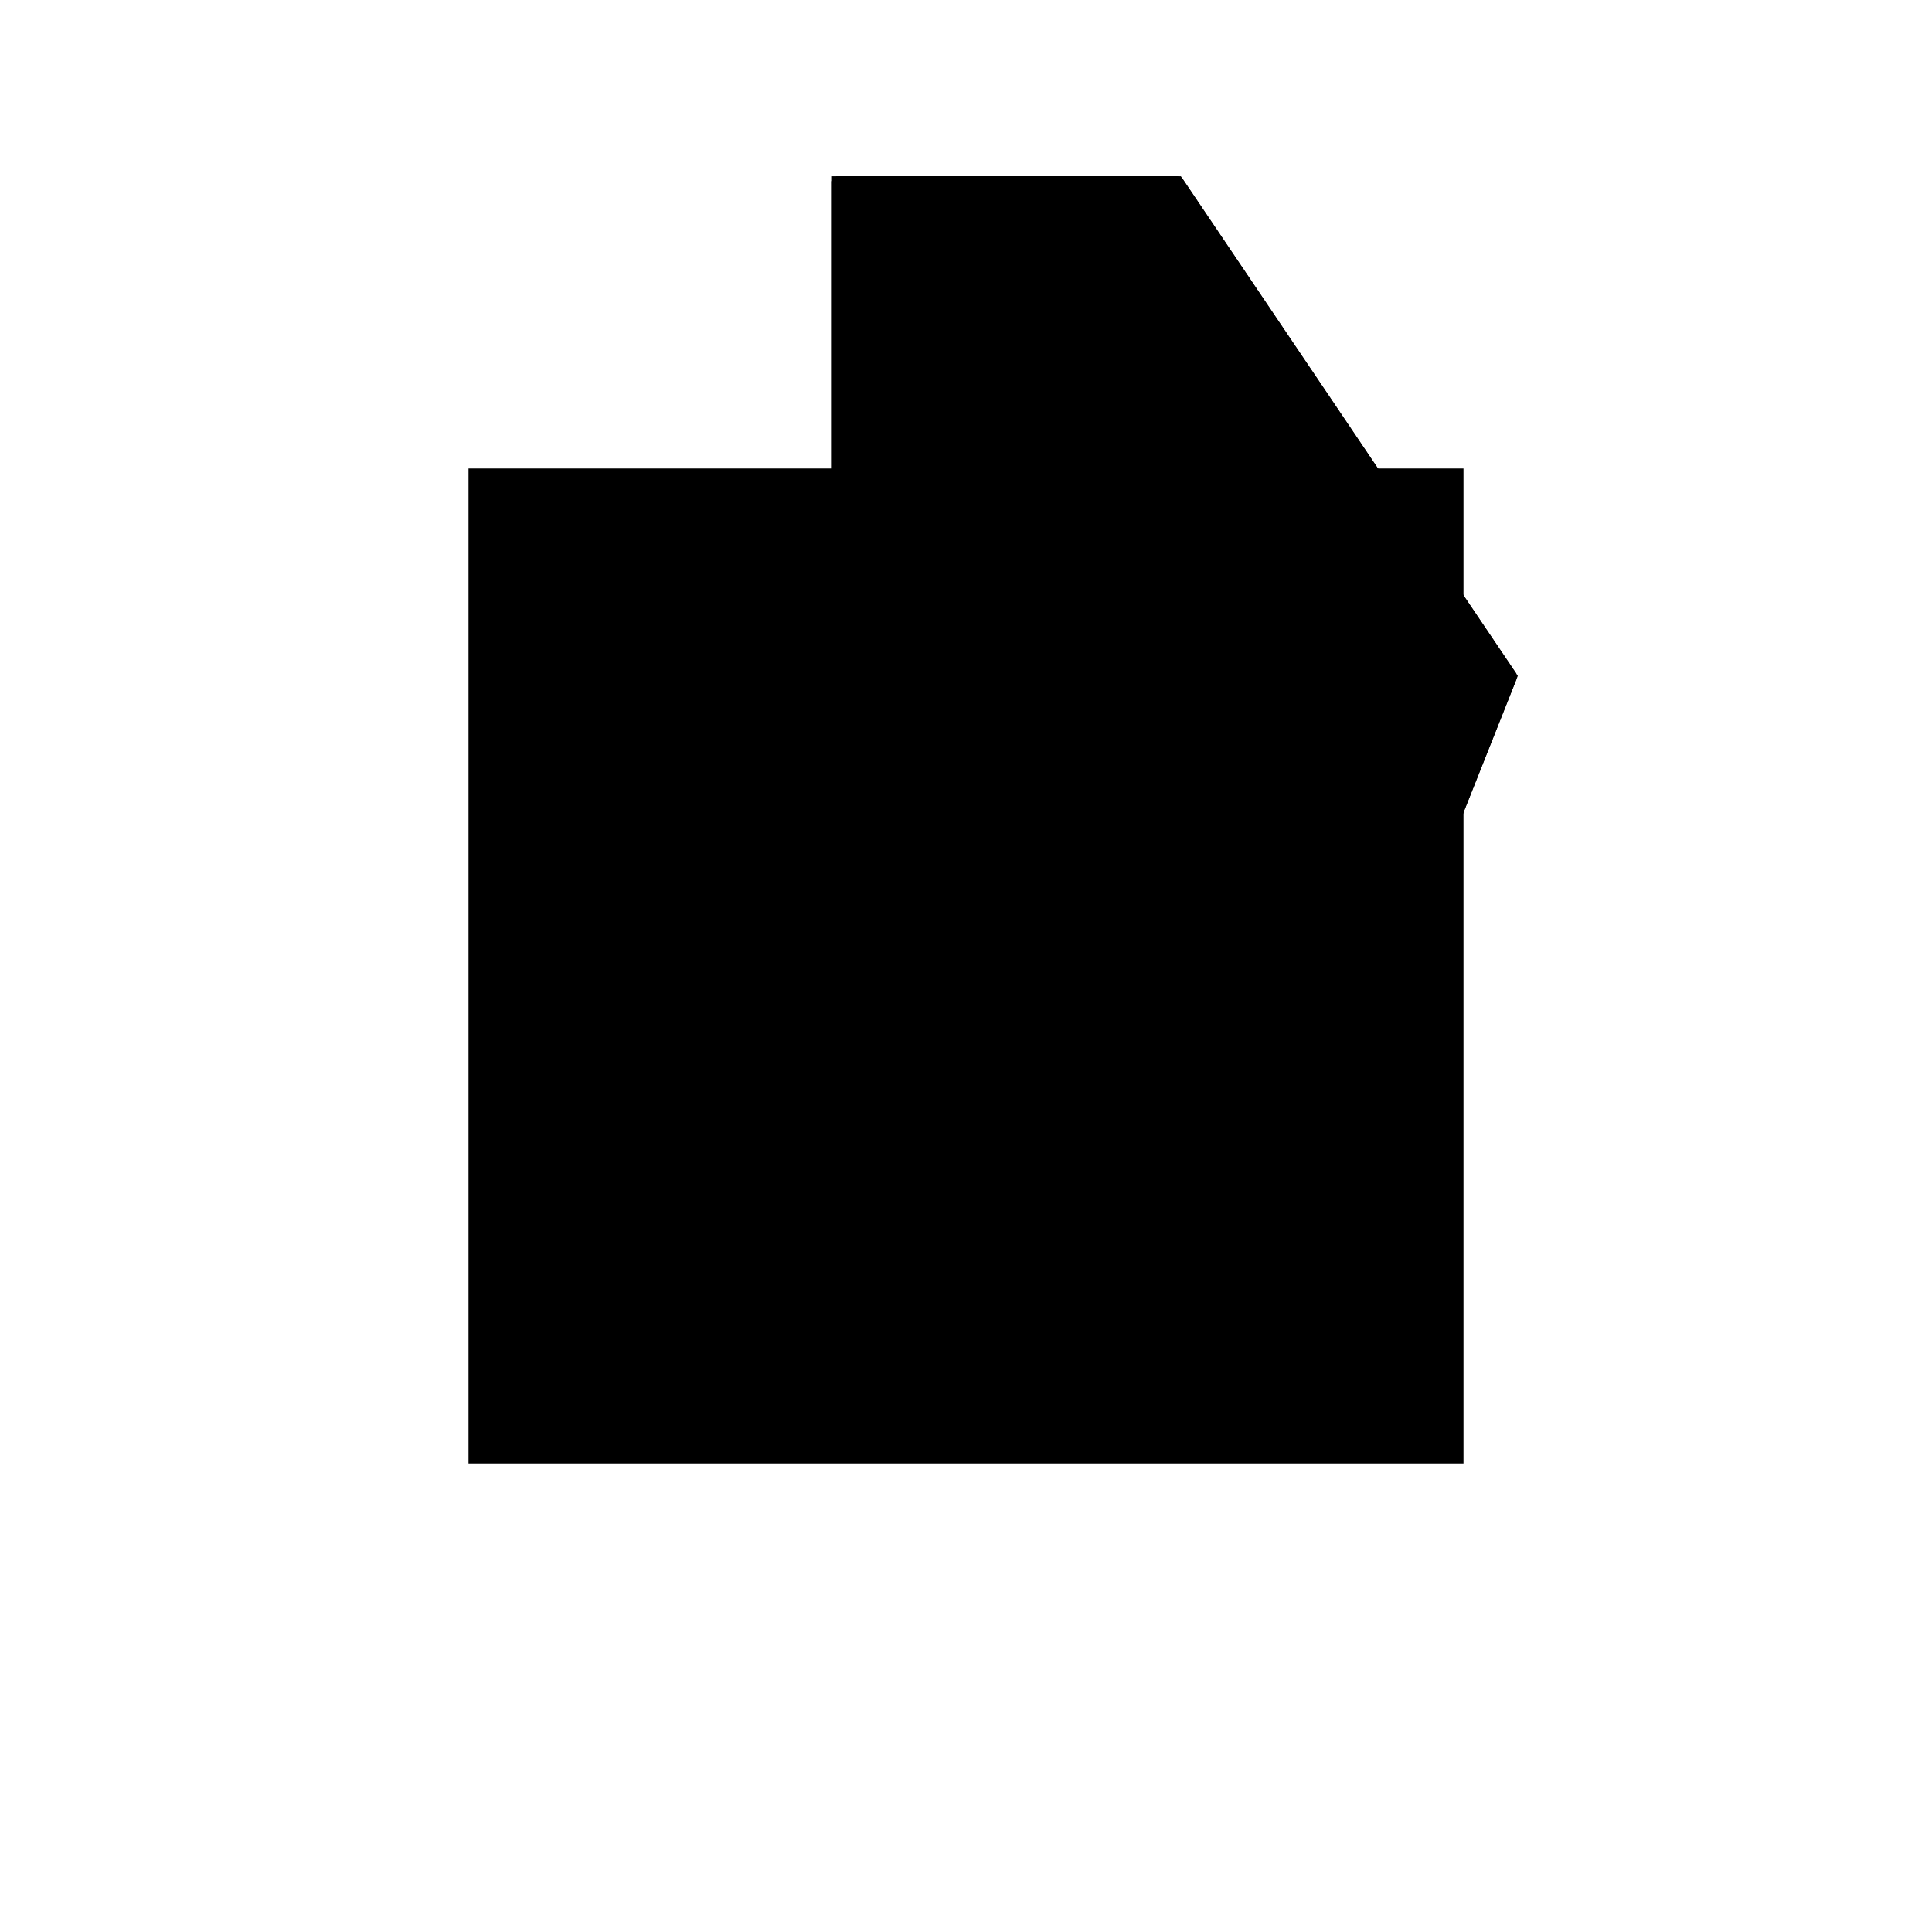 <?xml version="1.0"?>
<!DOCTYPE svg PUBLIC "-//W3C//DTD SVG 1.1//EN"
  "http://www.w3.org/Graphics/SVG/1.1/DTD/svg11.dtd">
<svg
  width="240"
  height="240"
  viewBox="-50 -50 200 200" xmlns="http://www.w3.org/2000/svg" version="1.1">
  <rect
    x="0"
    y="0"
    width="100"
    height="100"
    fill="hsla(206,100%,53%,0.3)"
    stroke="hsl(206,100%,53%)"
    stroke-width="3"
    transform="" />
  
  <path
    d="M 
      58.937
      20.853
      L
    
      70.012
      48.721
      L
    
      35.429
      100
      L
    
      0
      100
      L
    
      0
      49.128
      L
    
      14.833
      49.042
      L
    
      11.233
      40.134
      L
    
      13.925
      39.046
      L
    
      13.719
      38.52
      z
    "
    fill="hsla(0,0%,50%,0.3)"
    stroke="hsla(0,0%,50%,1)"
    stroke-width="1"
    transform="translate(-13.452,-41.254) scale(1,-1) translate(50,-110)"
    />
  
  
  <line
    x1="58.937"
    y1="20.853"
    x2="70.012"
    y2="48.721"
    stroke="hsla(0,50%,50%,0.6)"
    stroke-width="1"
    transform="translate(-13.452,-41.254) scale(1,-1) translate(50,-110)"
    />
  
  <line
    x1="0"
    y1="49.128"
    x2="0"
    y2="100"
    stroke="hsla(0,50%,50%,0.6)"
    stroke-width="1"
    transform="translate(-13.452,-41.254) scale(1,-1) translate(50,-110)"
    />
  
  <line
    x1="0"
    y1="49.128"
    x2="0.571"
    y2="98.252"
    stroke="hsla(0,50%,50%,0.6)"
    stroke-width="1"
    transform="translate(-13.452,-41.254) scale(1,-1) translate(50,-110)"
    />
  
  <line
    x1="13.719"
    y1="38.52"
    x2="36.892"
    y2="97.83"
    stroke="hsla(0,50%,50%,0.6)"
    stroke-width="1"
    transform="translate(-13.452,-41.254) scale(1,-1) translate(50,-110)"
    />
  
  <line
    x1="11.233"
    y1="40.134"
    x2="35.429"
    y2="100"
    stroke="hsla(0,50%,50%,0.6)"
    stroke-width="1"
    transform="translate(-13.452,-41.254) scale(1,-1) translate(50,-110)"
    />
  
  <line
    x1="58.937"
    y1="20.853"
    x2="13.719"
    y2="38.52"
    stroke="hsla(0,50%,50%,0.6)"
    stroke-width="1"
    transform="translate(-13.452,-41.254) scale(1,-1) translate(50,-110)"
    />
  
  <line
    x1="58.937"
    y1="20.853"
    x2="11.233"
    y2="40.134"
    stroke="hsla(0,50%,50%,0.6)"
    stroke-width="1"
    transform="translate(-13.452,-41.254) scale(1,-1) translate(50,-110)"
    />
  
  <line
    x1="70.012"
    y1="48.721"
    x2="35.429"
    y2="100"
    stroke="hsla(0,50%,50%,0.6)"
    stroke-width="1"
    transform="translate(-13.452,-41.254) scale(1,-1) translate(50,-110)"
    />
  
  <line
    x1="70.012"
    y1="48.721"
    x2="0"
    y2="49.128"
    stroke="hsla(0,50%,50%,0.6)"
    stroke-width="1"
    transform="translate(-13.452,-41.254) scale(1,-1) translate(50,-110)"
    />
  
  <line
    x1="36.892"
    y1="97.83"
    x2="0.571"
    y2="98.252"
    stroke="hsla(0,50%,50%,0.6)"
    stroke-width="1"
    transform="translate(-13.452,-41.254) scale(1,-1) translate(50,-110)"
    />
  
  <line
    x1="0"
    y1="100"
    x2="35.429"
    y2="100"
    stroke="hsla(0,50%,50%,0.6)"
    stroke-width="1"
    transform="translate(-13.452,-41.254) scale(1,-1) translate(50,-110)"
    />
  
</svg>
